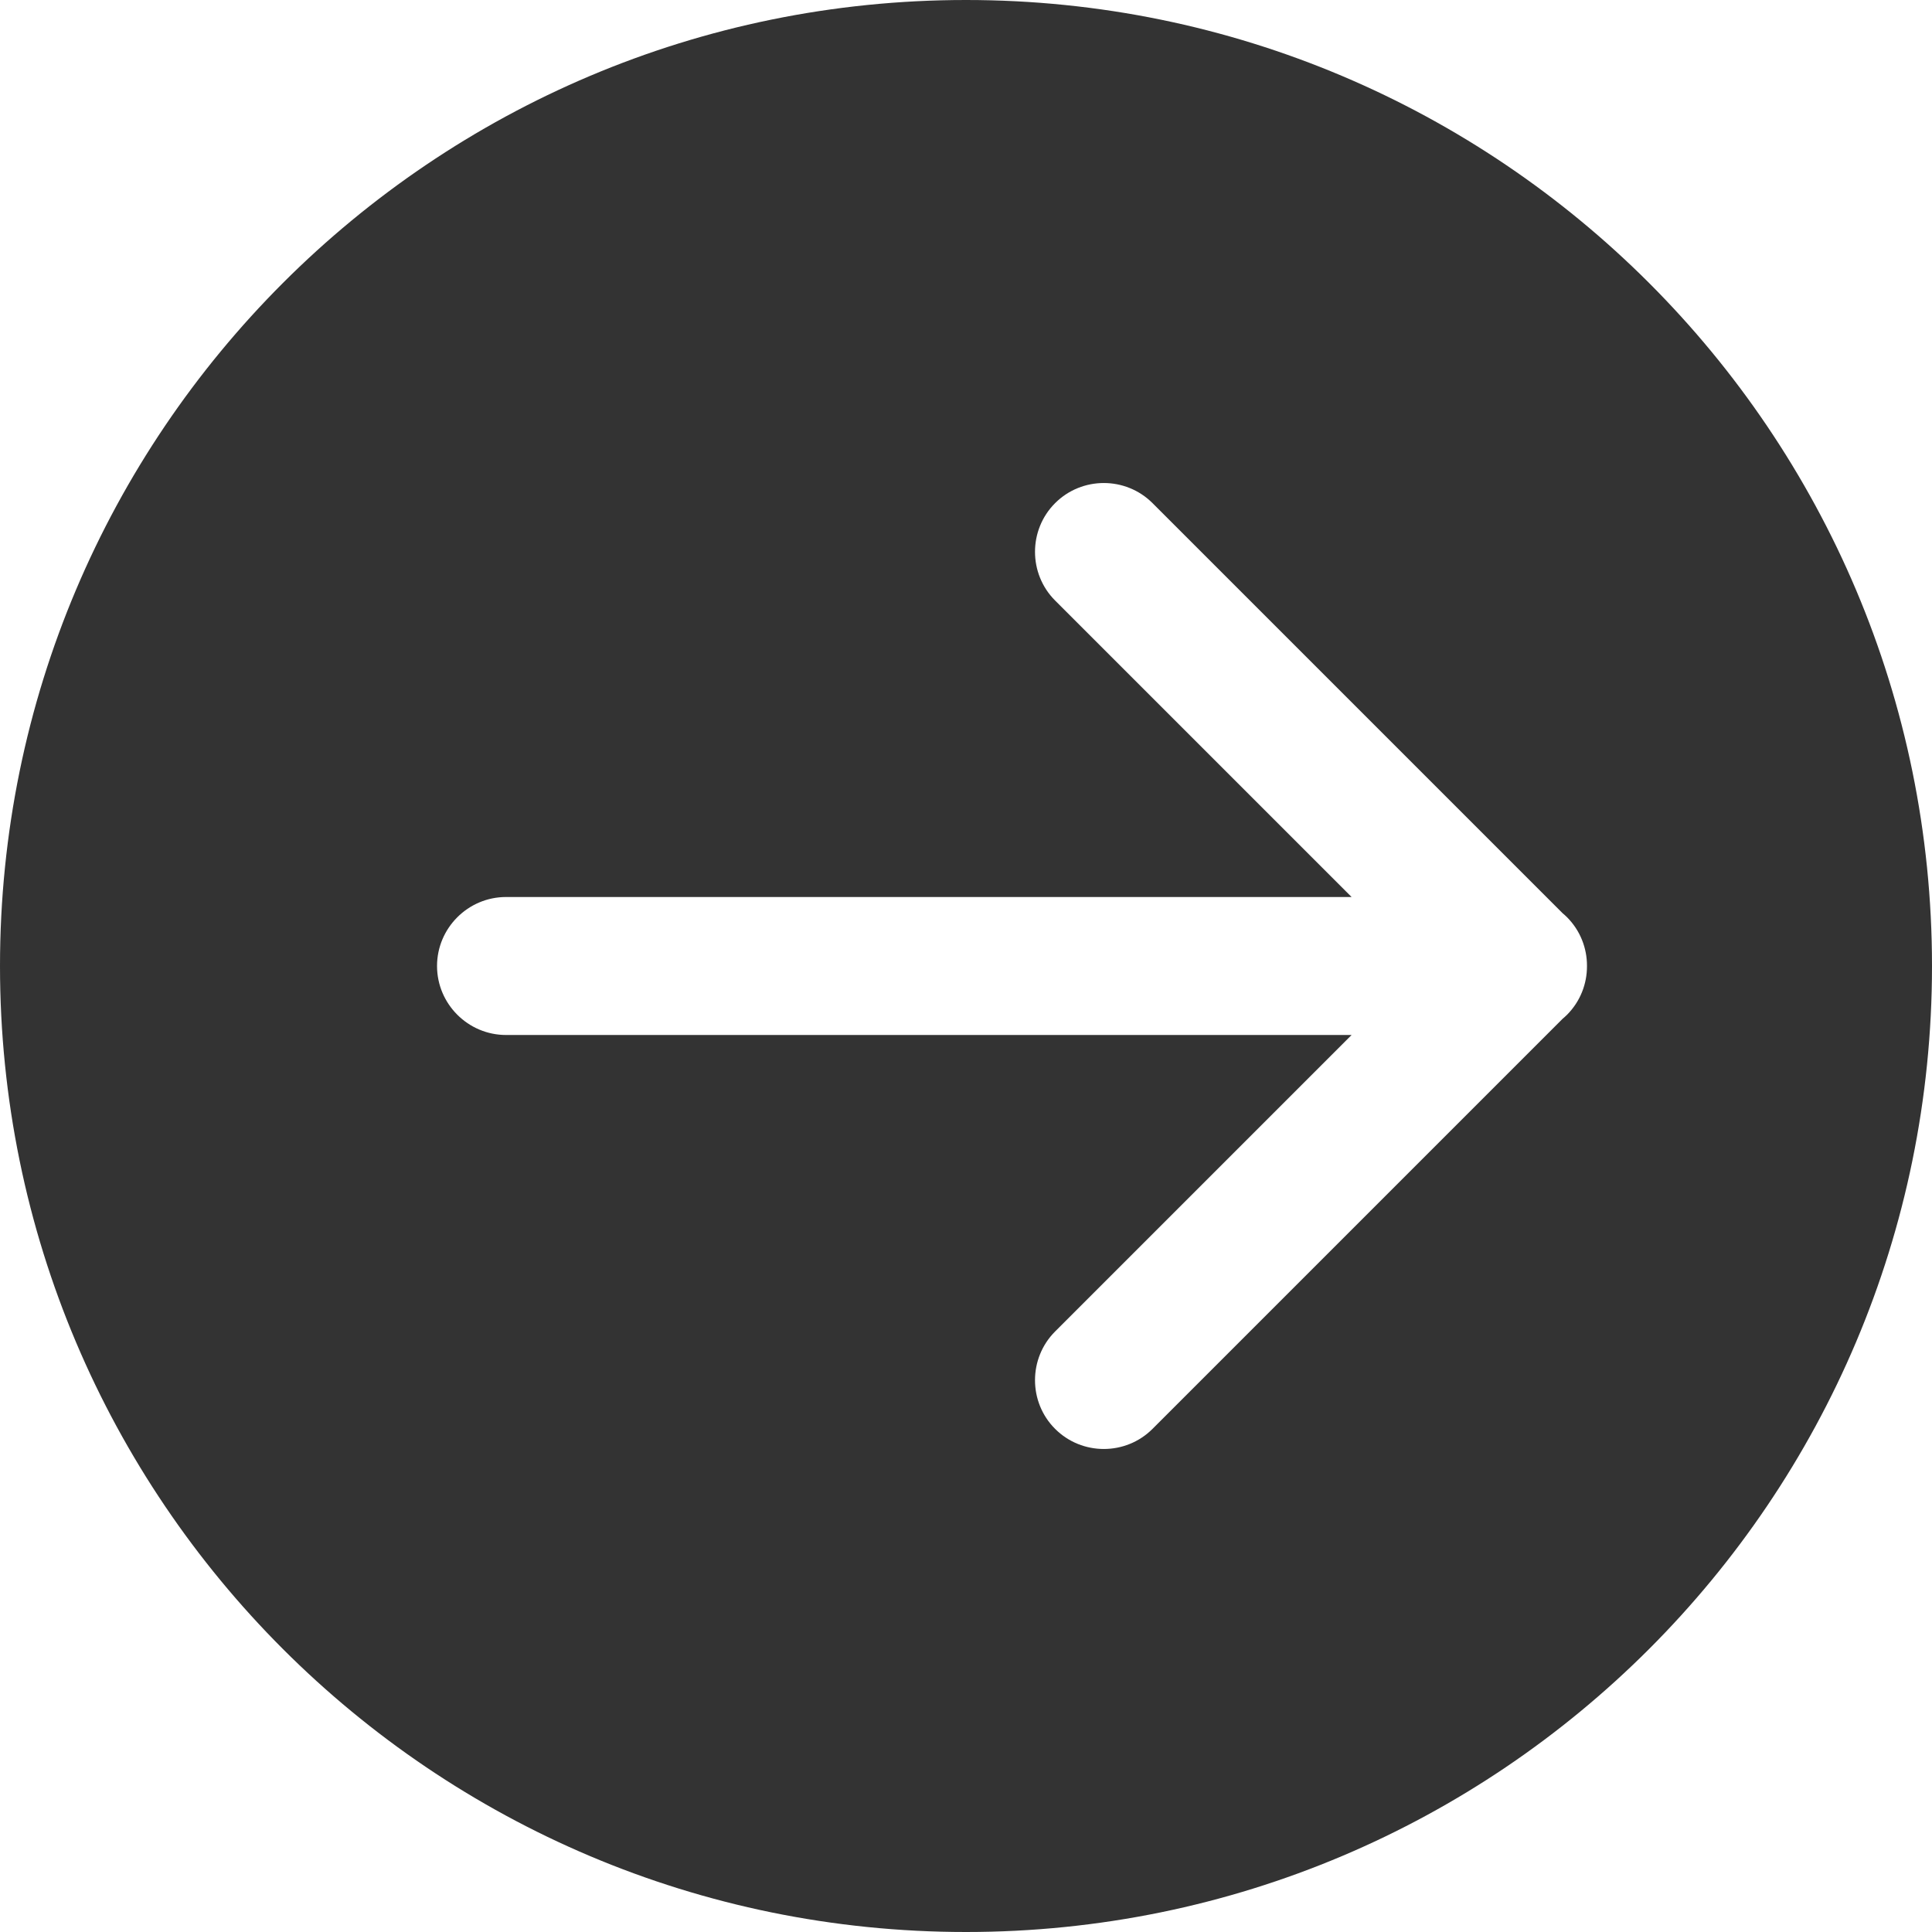 <svg width="24" height="24" viewBox="0 0 24 24" fill="none" xmlns="http://www.w3.org/2000/svg">
<path d="M12 0C5.373 0 0 5.373 0 12C0 18.627 5.373 24 12 24C18.627 24 24 18.627 24 12C24 5.373 18.627 0 12 0ZM19.714 12L19.714 12.001C19.715 12.221 19.631 12.441 19.465 12.607C19.448 12.624 19.43 12.64 19.412 12.655L14.317 17.75C13.984 18.083 13.44 18.083 13.107 17.75C12.774 17.418 12.774 16.873 13.107 16.54L16.79 12.857H6.286C5.814 12.857 5.429 12.471 5.429 12C5.429 11.529 5.814 11.143 6.286 11.143H16.79L13.107 7.46C12.774 7.127 12.774 6.583 13.107 6.25C13.44 5.917 13.984 5.917 14.317 6.25L19.412 11.345C19.43 11.36 19.448 11.376 19.465 11.393C19.631 11.559 19.715 11.779 19.714 11.999V12Z" fill="#333333"/>
</svg>

